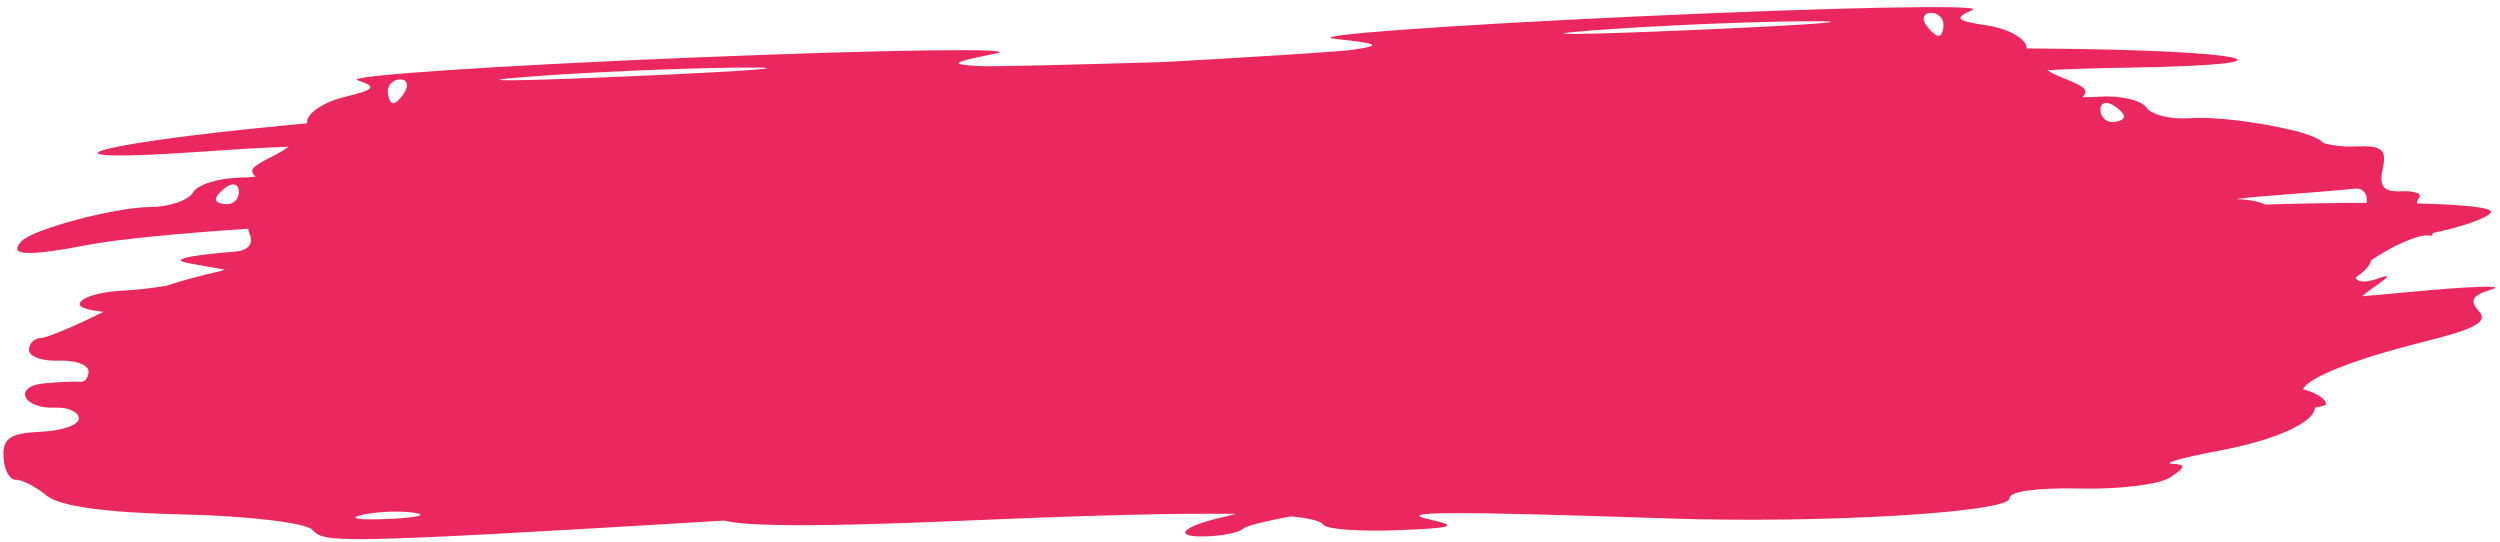 <svg width="300" height="65" viewBox="0 0 300 65" fill="none" xmlns="http://www.w3.org/2000/svg">
<path fill-rule="evenodd" clip-rule="evenodd" d="M86.916 62.47C39.281 65.335 38.983 65.129 37.481 63.571C36.67 62.73 29.695 61.904 21.98 61.735C12.741 61.532 7.148 60.76 5.591 59.47C4.291 58.393 2.623 57.538 1.884 57.57C1.145 57.603 0.485 56.365 0.418 54.821C0.321 52.583 1.232 51.972 4.91 51.812C7.448 51.702 9.496 50.98 9.463 50.208C9.429 49.435 8.175 48.857 6.676 48.922C2.736 49.094 1.477 46.367 5.328 46.001C7.107 45.832 9.04 45.748 9.623 45.814C10.207 45.88 10.656 45.303 10.623 44.531C10.589 43.759 8.982 43.196 7.051 43.28C5.12 43.364 3.513 42.801 3.479 42.029C3.445 41.257 4.084 40.596 4.899 40.56C5.681 40.526 9.004 39.133 12.412 37.419C10.649 37.224 9.58 36.914 9.563 36.525C9.53 35.752 11.872 35.009 14.768 34.872C16.354 34.797 18.251 34.577 19.955 34.291C21.888 33.664 24.015 33.085 26.401 32.544L26.969 32.358L22.715 31.601C20.282 31.168 22.286 30.671 28.415 30.173C29.873 29.977 30.441 29.194 29.939 28.04C29.851 27.838 29.802 27.638 29.791 27.444C21.905 27.975 14.245 28.687 10.659 29.37C3.142 30.801 0.977 30.695 2.557 28.971C3.908 27.497 13.778 24.87 18.091 24.836C20.353 24.818 22.633 24.035 23.158 23.097C23.683 22.158 26.211 21.358 28.775 21.319C29.407 21.31 30.05 21.267 30.67 21.198C29.716 20.317 30.431 19.906 33.16 18.516C33.684 18.25 34.181 17.94 34.631 17.61C32.148 17.692 28.8 17.875 24.944 18.15C2.922 19.722 10.091 17.341 34.31 15.04C35.157 14.96 36.004 14.878 36.847 14.795C36.849 14.756 36.85 14.718 36.848 14.681C36.802 13.627 38.771 12.272 41.224 11.67C45.036 10.733 45.278 10.436 42.893 9.621C41.359 9.097 59.38 7.879 82.94 6.915C106.5 5.951 122.952 5.728 119.499 6.42C114.137 7.494 113.839 7.714 117.455 7.928C118.82 8.01 127.541 7.809 139.897 7.434C152.238 6.734 160.943 6.175 162.296 5.976C165.879 5.448 165.563 5.255 160.128 4.651C156.629 4.262 173.038 3.054 196.592 1.967C220.147 0.879 238.206 0.526 236.723 1.182C234.418 2.201 234.685 2.476 238.564 3.078C241.059 3.465 243.139 4.643 243.185 5.697C243.186 5.734 243.19 5.772 243.196 5.811C244.043 5.82 244.894 5.828 245.744 5.835C270.071 6.022 277.421 7.77 255.346 8.119C251.48 8.18 248.129 8.289 245.648 8.422C246.125 8.712 246.647 8.977 247.192 9.197C250.032 10.344 250.78 10.692 249.906 11.652C250.53 11.668 251.173 11.654 251.804 11.609C254.362 11.425 256.95 12.002 257.555 12.891C258.16 13.781 260.499 14.362 262.753 14.184C265.703 13.95 271.363 14.704 275.103 15.637C275.591 15.728 275.968 15.83 276.236 15.943C277.383 16.28 278.234 16.628 278.588 16.952C278.674 17.031 278.751 17.107 278.817 17.18C279.925 17.473 281.238 17.632 282.444 17.579C285.849 17.431 286.437 17.881 285.928 20.241C285.461 22.406 286.007 23.051 288.227 22.954C289.828 22.884 290.74 23.261 290.254 23.791C290.114 23.944 290.046 24.159 290.041 24.413C295.593 24.55 299.224 24.9 298.907 25.488C298.552 26.145 295.474 27.227 291.926 27.962C291.969 28.218 291.831 28.34 291.496 28.272C290.27 28.02 286.719 29.703 284.515 31.257C284.453 31.827 283.747 32.58 282.687 33.288C282.787 33.855 283.868 33.949 285.153 33.487C286.97 32.834 286.893 33.082 284.845 34.475C284.393 34.782 283.924 35.15 283.473 35.544C284.948 35.429 286.77 35.265 288.974 35.054C296.289 34.353 300.837 34.197 299.079 34.706C296.71 35.394 296.287 36.065 297.443 37.302C298.64 38.583 297.159 39.432 291.052 40.962C282.461 43.116 277.047 45.271 276.361 46.702C277.945 47.153 279.095 47.828 279.124 48.508C279.13 48.635 278.658 48.769 277.799 48.904C277.782 50.607 273.304 52.758 266.488 54.043C262.094 54.871 259.452 55.595 260.617 55.651C262.351 55.735 262.315 56.033 260.419 57.293C259.146 58.139 254.27 58.738 249.585 58.625C244.499 58.502 241.099 58.97 241.147 59.788C241.247 61.487 218.725 62.833 200.457 62.22C173.799 61.325 167.157 61.354 171.599 62.346C175.12 63.133 174.428 63.36 167.695 63.626C163.194 63.804 159.207 63.516 158.835 62.987C158.512 62.528 157.227 62.187 154.878 61.965C151.619 62.581 149.486 63.117 149.188 63.441C148.805 63.86 146.911 64.271 144.98 64.355C140.559 64.548 141.665 63.201 146.901 62.015C147.395 61.903 147.877 61.786 148.33 61.669C141.312 61.563 130.605 61.838 115.622 62.486C98.904 63.209 89.737 63.209 86.916 62.47ZM271.799 24.544C276.022 24.413 280.216 24.346 283.999 24.345C284.166 23.286 283.526 22.519 282.571 22.638C281.608 22.757 277.193 23.127 272.758 23.459C270.823 23.604 269.371 23.74 268.343 23.888C269.881 23.941 271.15 24.186 271.799 24.544ZM25.899 23.941C25.884 23.6 26.487 22.904 27.239 22.393C27.991 21.882 28.635 22.133 28.67 22.951C28.706 23.768 28.103 24.465 27.331 24.498C26.558 24.532 25.914 24.281 25.899 23.941ZM231.107 2.967C230.596 2.216 230.847 1.572 231.665 1.536C232.483 1.501 233.18 2.103 233.213 2.875C233.247 3.648 232.996 4.291 232.655 4.306C232.315 4.321 231.618 3.718 231.107 2.967ZM190.688 3.679C197.821 3.113 209.512 2.604 216.667 2.548C223.823 2.492 217.986 2.955 203.698 3.577C189.409 4.199 183.554 4.245 190.688 3.679ZM254.897 13.97C254.882 13.63 254.221 12.988 253.428 12.545C252.635 12.101 252.015 12.407 252.051 13.225C252.086 14.043 252.747 14.684 253.52 14.65C254.292 14.617 254.912 14.311 254.897 13.97ZM48.643 10.911C49.087 10.118 48.781 9.499 47.963 9.534C47.145 9.57 46.503 10.231 46.536 11.003C46.57 11.775 46.876 12.395 47.217 12.38C47.557 12.365 48.199 11.704 48.643 10.911ZM88.971 8.108C81.816 8.164 70.125 8.673 62.992 9.239C55.858 9.805 61.713 9.759 76.002 9.136C90.29 8.514 96.127 8.051 88.971 8.108ZM49.703 61.529C47.95 61.27 45.106 61.393 43.383 61.804C41.66 62.214 43.094 62.426 46.569 62.275C50.045 62.123 51.455 61.788 49.703 61.529Z" fill="#EA285F"/>
</svg>
